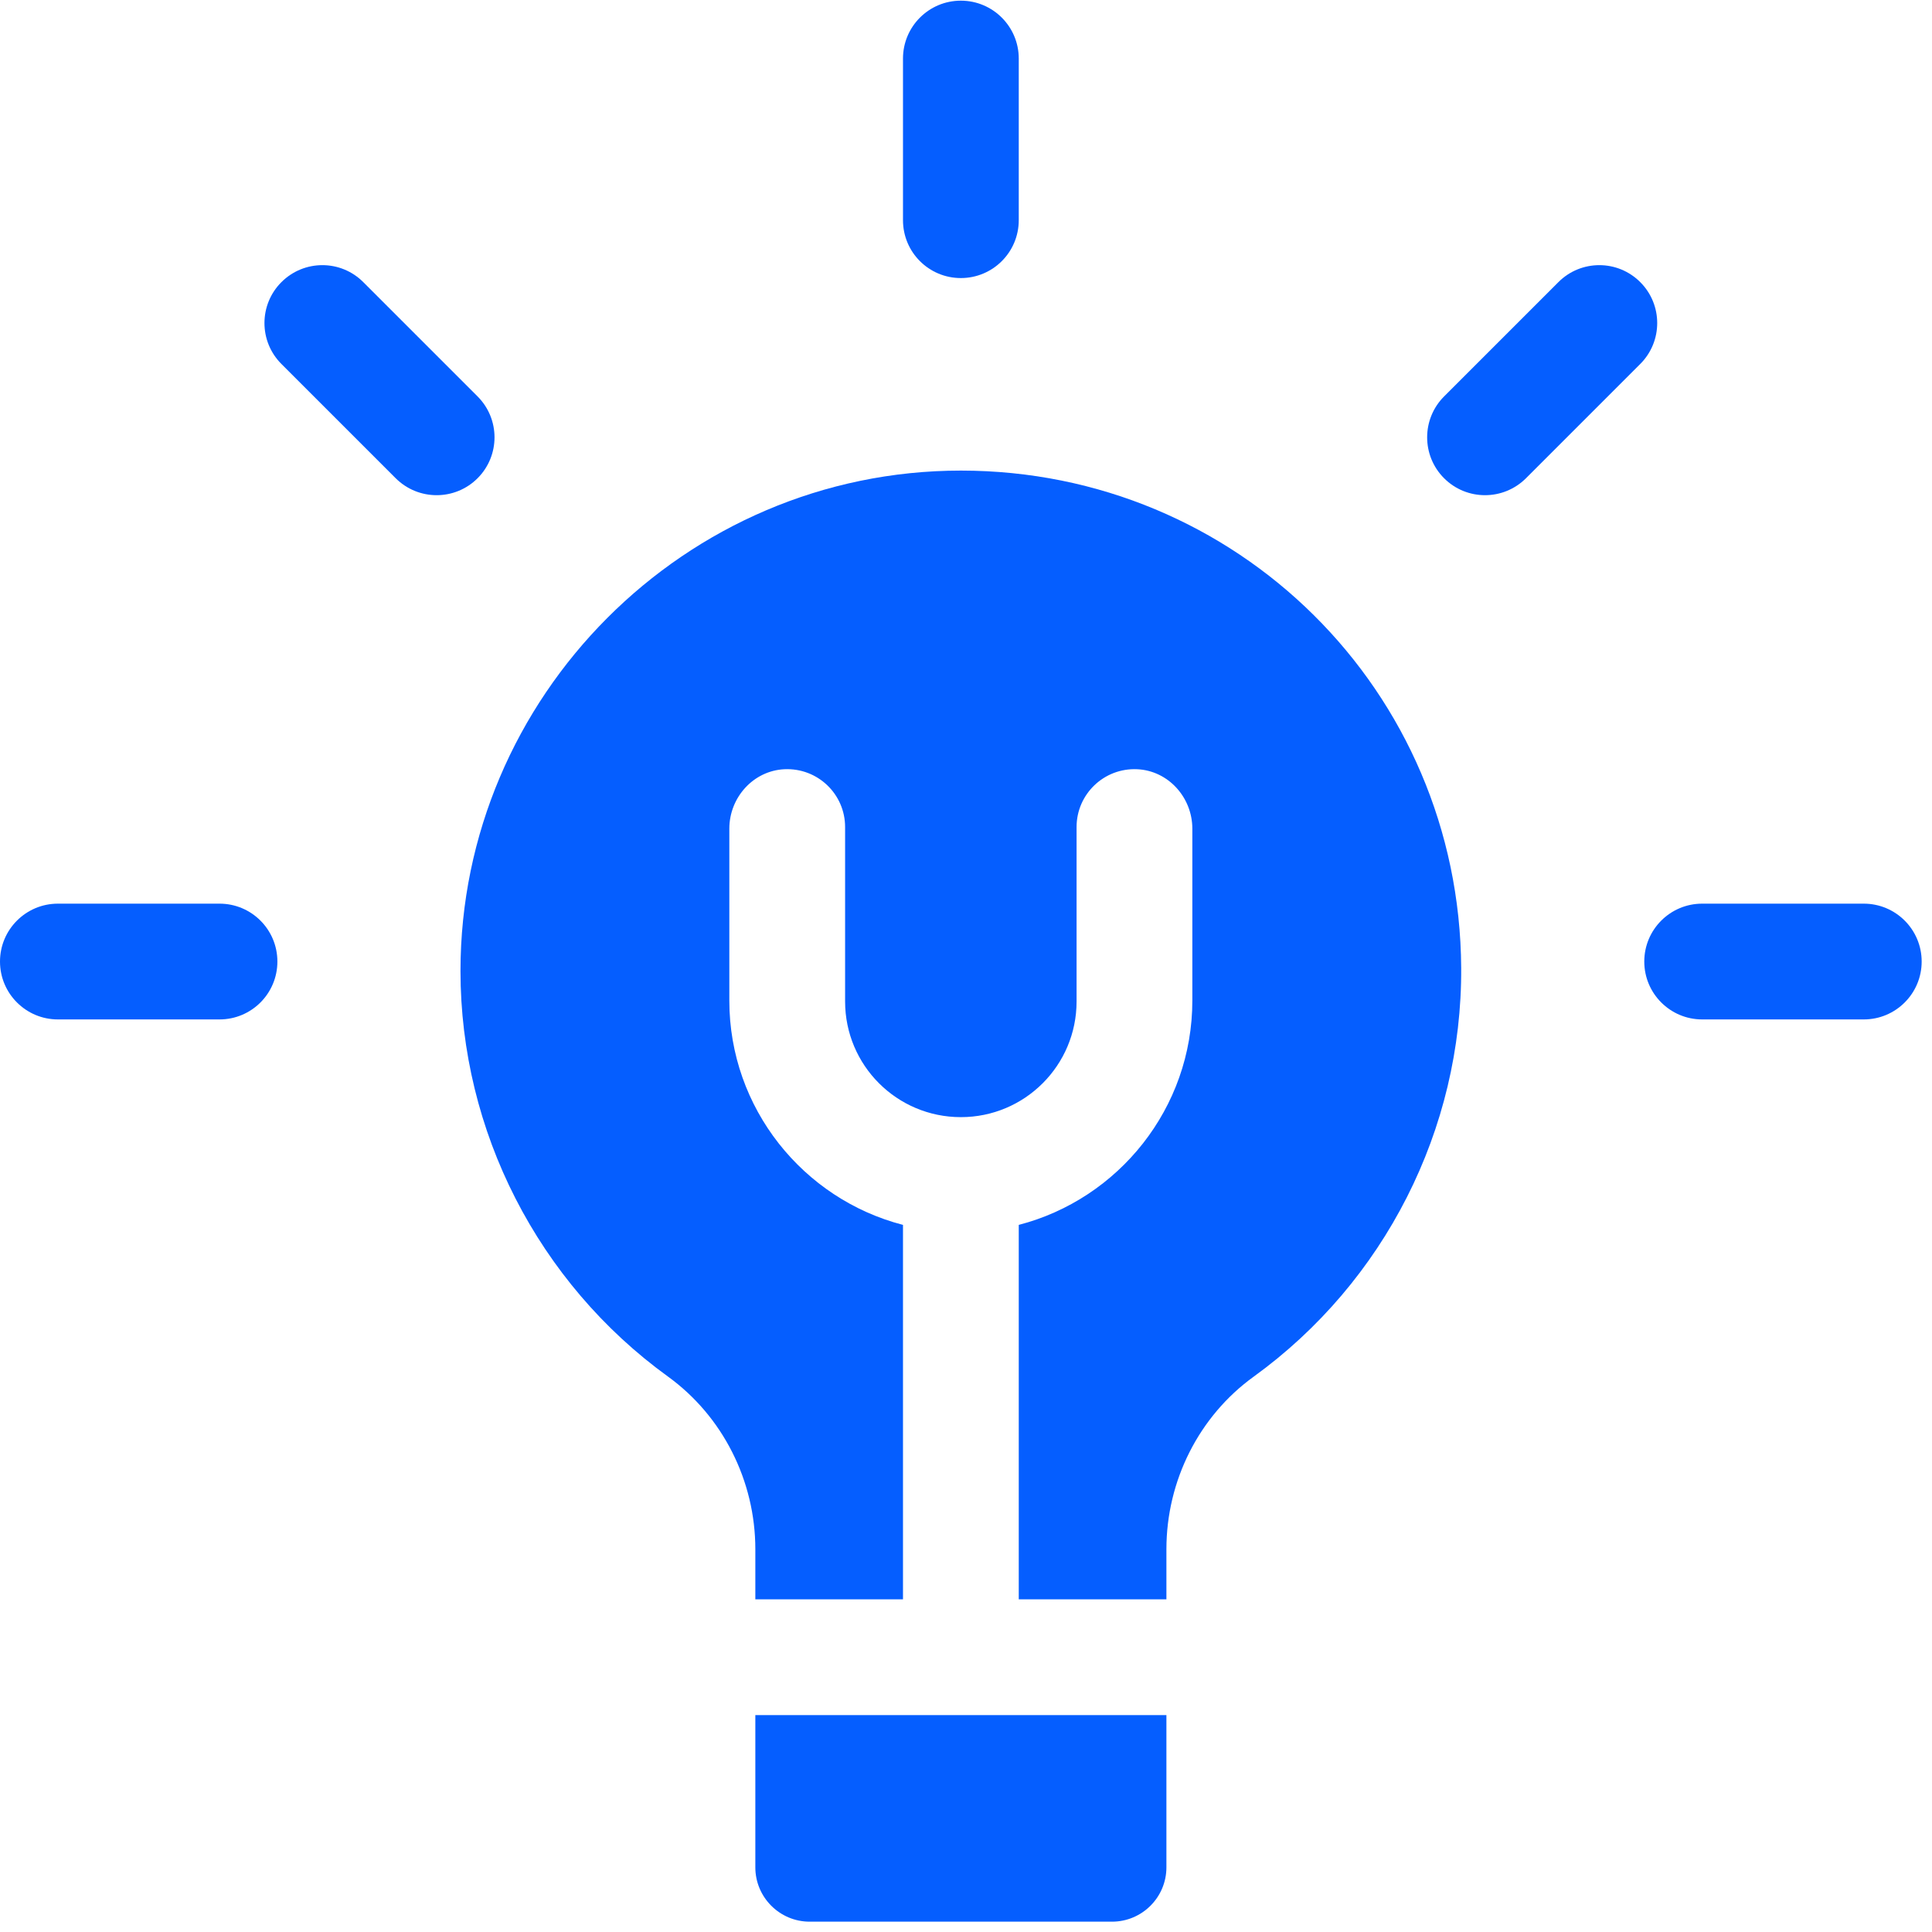 <svg width="26" height="26" viewBox="0 0 26 26" fill="none" xmlns="http://www.w3.org/2000/svg">
<g clip-path="url(#clip0)">
<path d="M15.697 25.13C15.697 25.533 15.369 25.861 14.965 25.861L10.896 25.861C10.493 25.861 10.165 25.533 10.165 25.13L10.165 23.081L15.697 23.081L15.697 25.13Z" fill="#055EFF"/>
<path d="M25.082 13.719L22.907 13.719C22.477 13.719 22.128 13.37 22.128 12.94C22.128 12.51 22.477 12.161 22.907 12.161L25.082 12.161C25.512 12.161 25.861 12.51 25.861 12.94C25.861 13.37 25.512 13.719 25.082 13.719Z" fill="#055EFF"/>
<path d="M2.954 13.719L0.779 13.719C0.349 13.719 3.04788e-08 13.37 6.80987e-08 12.94C1.05701e-07 12.51 0.349 12.161 0.779 12.161L2.954 12.161C3.385 12.161 3.733 12.51 3.733 12.94C3.733 13.37 3.385 13.719 2.954 13.719Z" fill="#055EFF"/>
<path d="M20.536 6.436C20.231 6.74 19.738 6.74 19.434 6.436C19.13 6.132 19.13 5.639 19.434 5.335L20.972 3.797C21.276 3.492 21.77 3.492 22.074 3.797C22.378 4.101 22.378 4.594 22.074 4.898L20.536 6.436Z" fill="#055EFF"/>
<path d="M12.931 3.742C12.5 3.742 12.152 3.394 12.152 2.963L12.152 0.788C12.152 0.358 12.5 0.009 12.931 0.009C13.361 0.009 13.71 0.358 13.71 0.788L13.71 2.963C13.71 3.394 13.361 3.742 12.931 3.742Z" fill="#055EFF"/>
<path d="M5.325 6.436L3.787 4.898C3.483 4.594 3.483 4.101 3.787 3.797C4.092 3.492 4.585 3.492 4.889 3.797L6.427 5.335C6.731 5.639 6.731 6.132 6.427 6.436C6.123 6.74 5.63 6.74 5.325 6.436Z" fill="#055EFF"/>
<path d="M16.872 18.526C16.136 19.058 15.697 19.926 15.697 20.849L15.697 21.523L13.71 21.523L13.71 16.484C15.051 16.137 16.046 14.915 16.046 13.466L16.046 11.152C16.046 10.733 15.724 10.372 15.305 10.352C14.858 10.331 14.488 10.687 14.488 11.13C14.488 12.451 14.488 12.896 14.488 13.476C14.489 14.337 13.791 15.034 12.931 15.034C12.07 15.034 11.373 14.337 11.373 13.477L11.373 11.13C11.373 10.687 11.004 10.331 10.556 10.352C10.137 10.372 9.815 10.733 9.815 11.152L9.815 13.466C9.815 14.915 10.81 16.137 12.152 16.484L12.152 21.523L10.165 21.523L10.165 20.849C10.165 19.927 9.725 19.058 8.989 18.525C7.241 17.26 6.197 15.22 6.197 13.067C6.197 9.38 9.217 6.333 12.932 6.333C16.643 6.333 19.642 9.293 19.664 13.025C19.677 15.196 18.633 17.252 16.872 18.526Z" fill="#055EFF"/>
</g>
<defs>
<clipPath id="clip0">
<rect width="25.861" height="25.861" transform="matrix(1 8.74228e-08 8.74228e-08 -1 0 25.861)" fill="white"/>
</clipPath>
</defs>
</svg>
